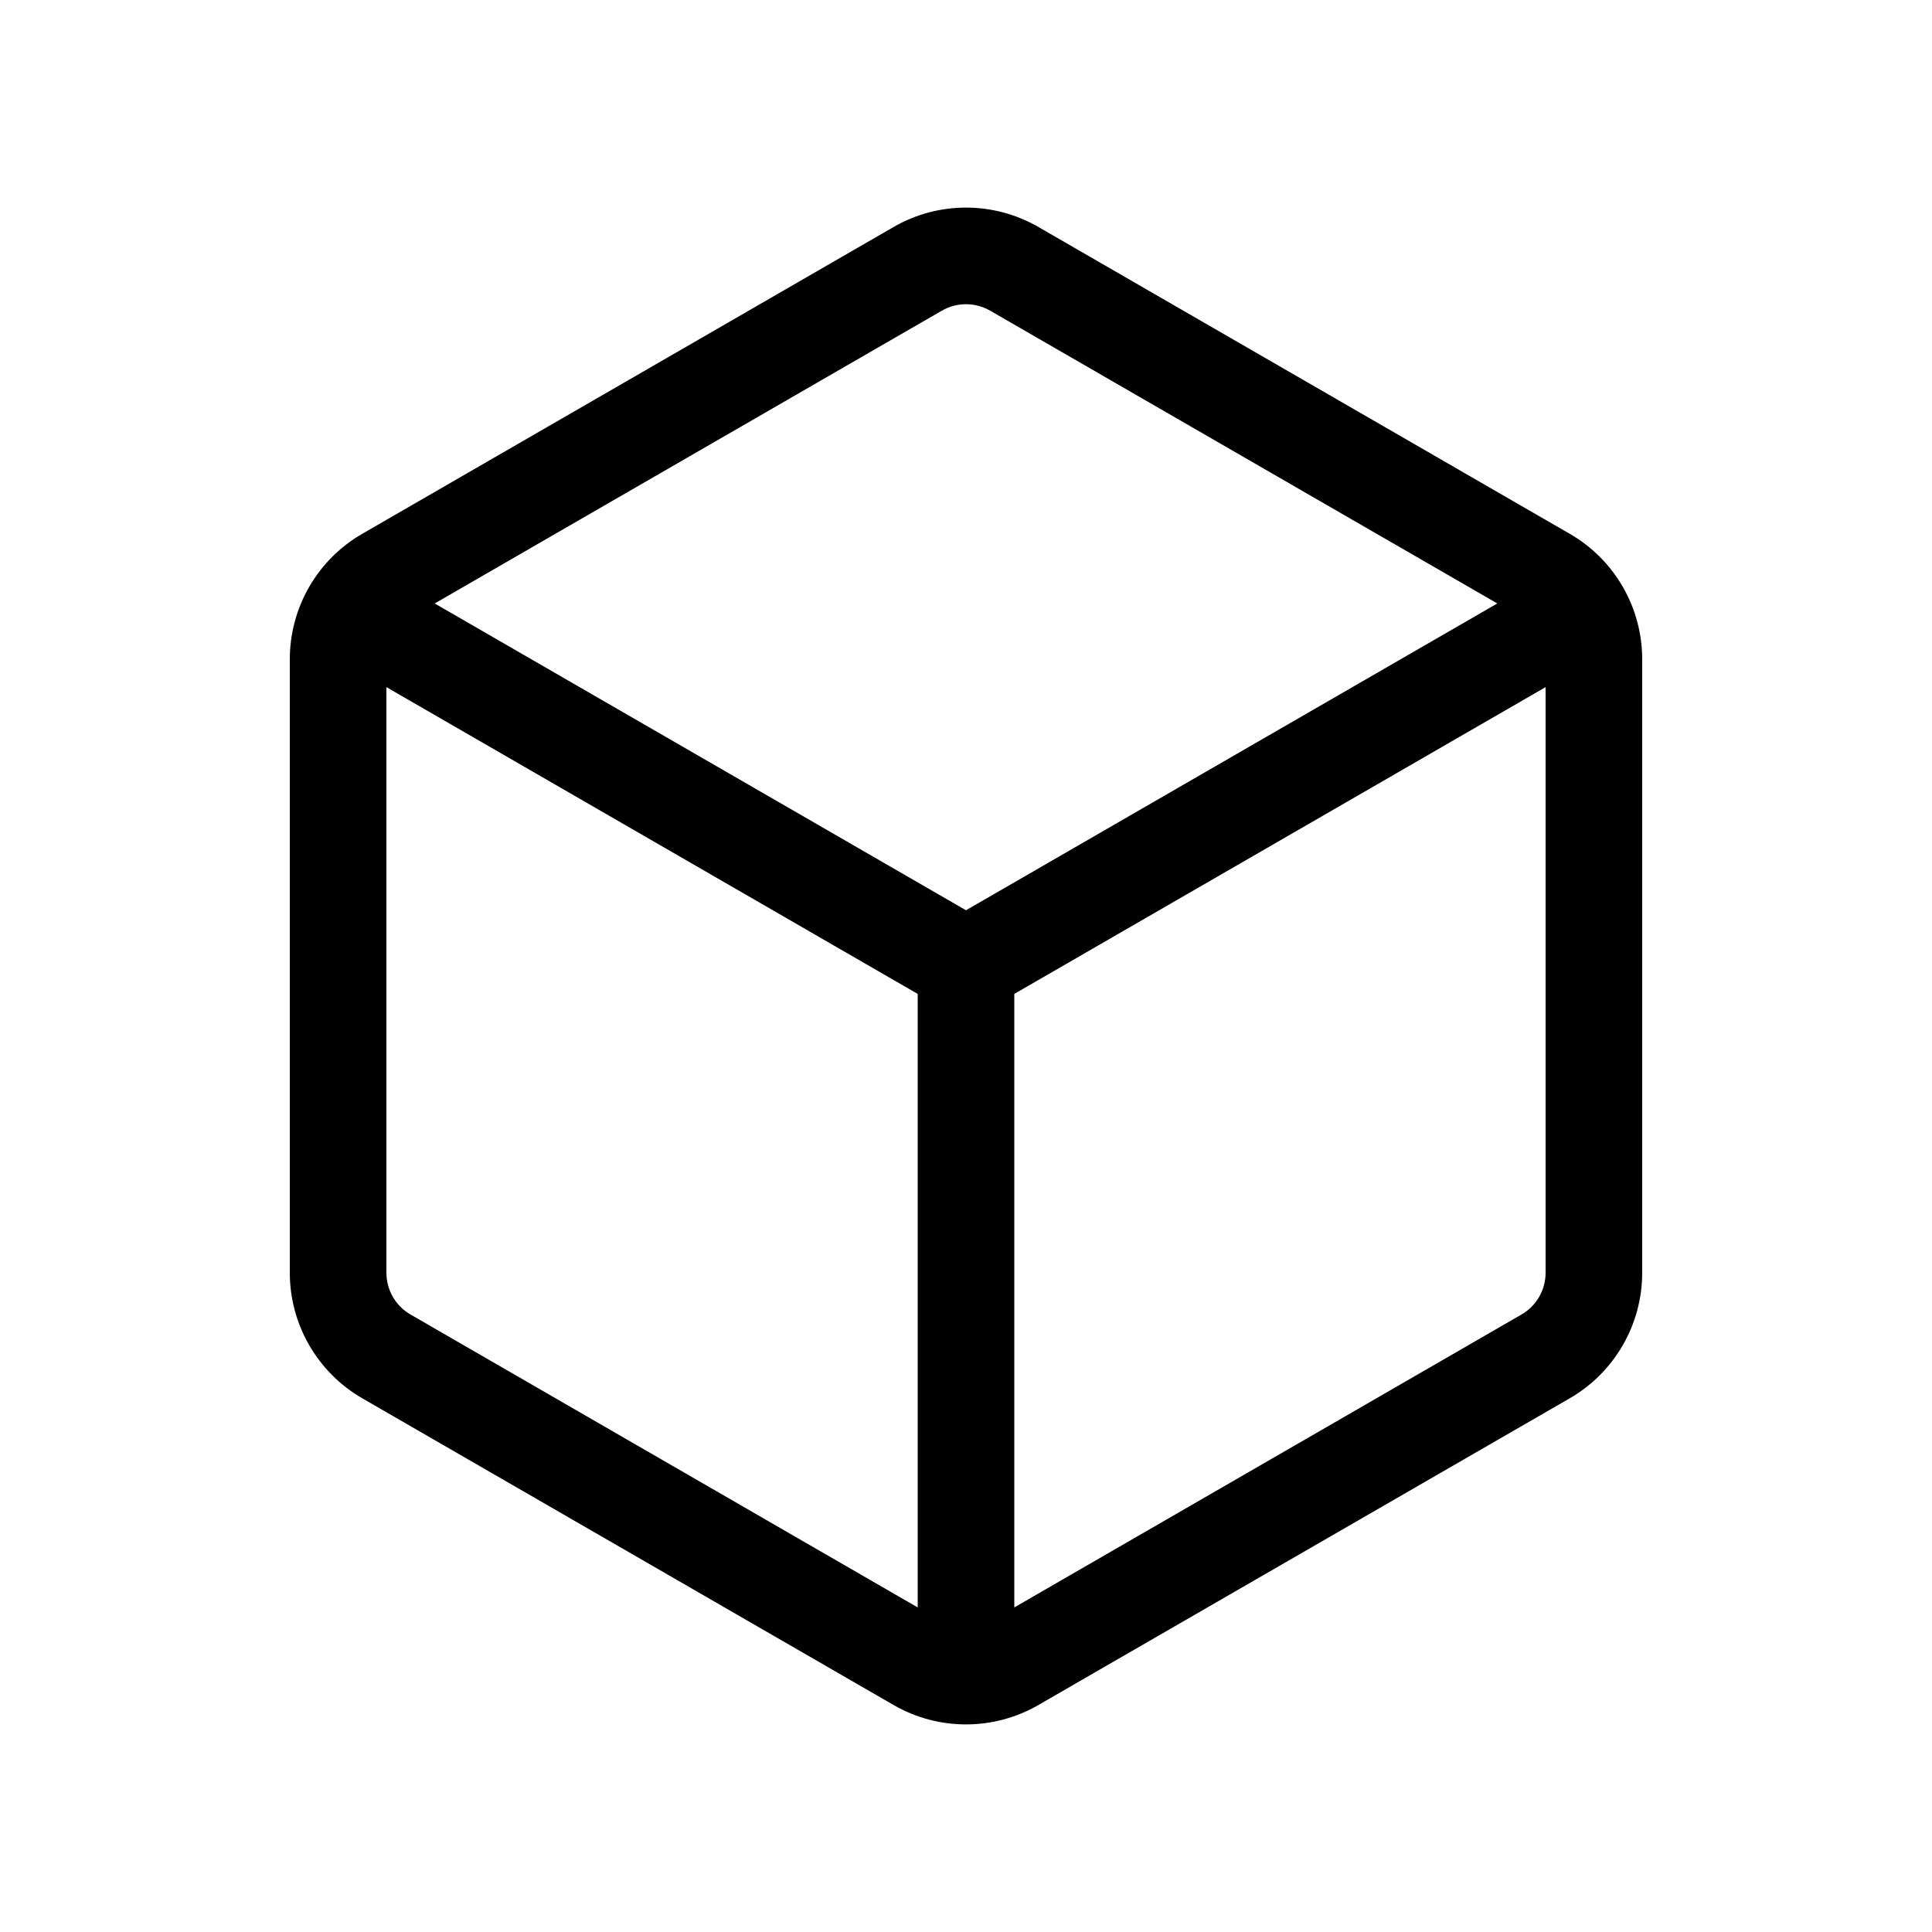 <svg width="20" height="20" viewBox="0 0 20 20" fill="currentColor" xmlns="http://www.w3.org/2000/svg"><path fill-rule="evenodd" clip-rule="evenodd" d="M9.25 2.35C9.714 2.082 10.286 2.082 10.75 2.35L16.25 5.526C16.714 5.793 17 6.289 17 6.825V13.175C17 13.711 16.714 14.207 16.25 14.475L10.75 17.65C10.286 17.918 9.714 17.918 9.25 17.65L3.75 14.475C3.286 14.207 3 13.711 3 13.175V6.825C3 6.289 3.286 5.793 3.75 5.526L9.25 2.35ZM10.25 3.216L15.5 6.247L10 9.423L4.5 6.247L9.75 3.216C9.905 3.127 10.095 3.127 10.25 3.216ZM4 7.113V13.175C4 13.354 4.095 13.519 4.25 13.608L9.5 16.64V10.289L4 7.113ZM10.5 10.289L16 7.113V13.175C16 13.354 15.905 13.519 15.75 13.608L10.5 16.64V10.289Z"/></svg>